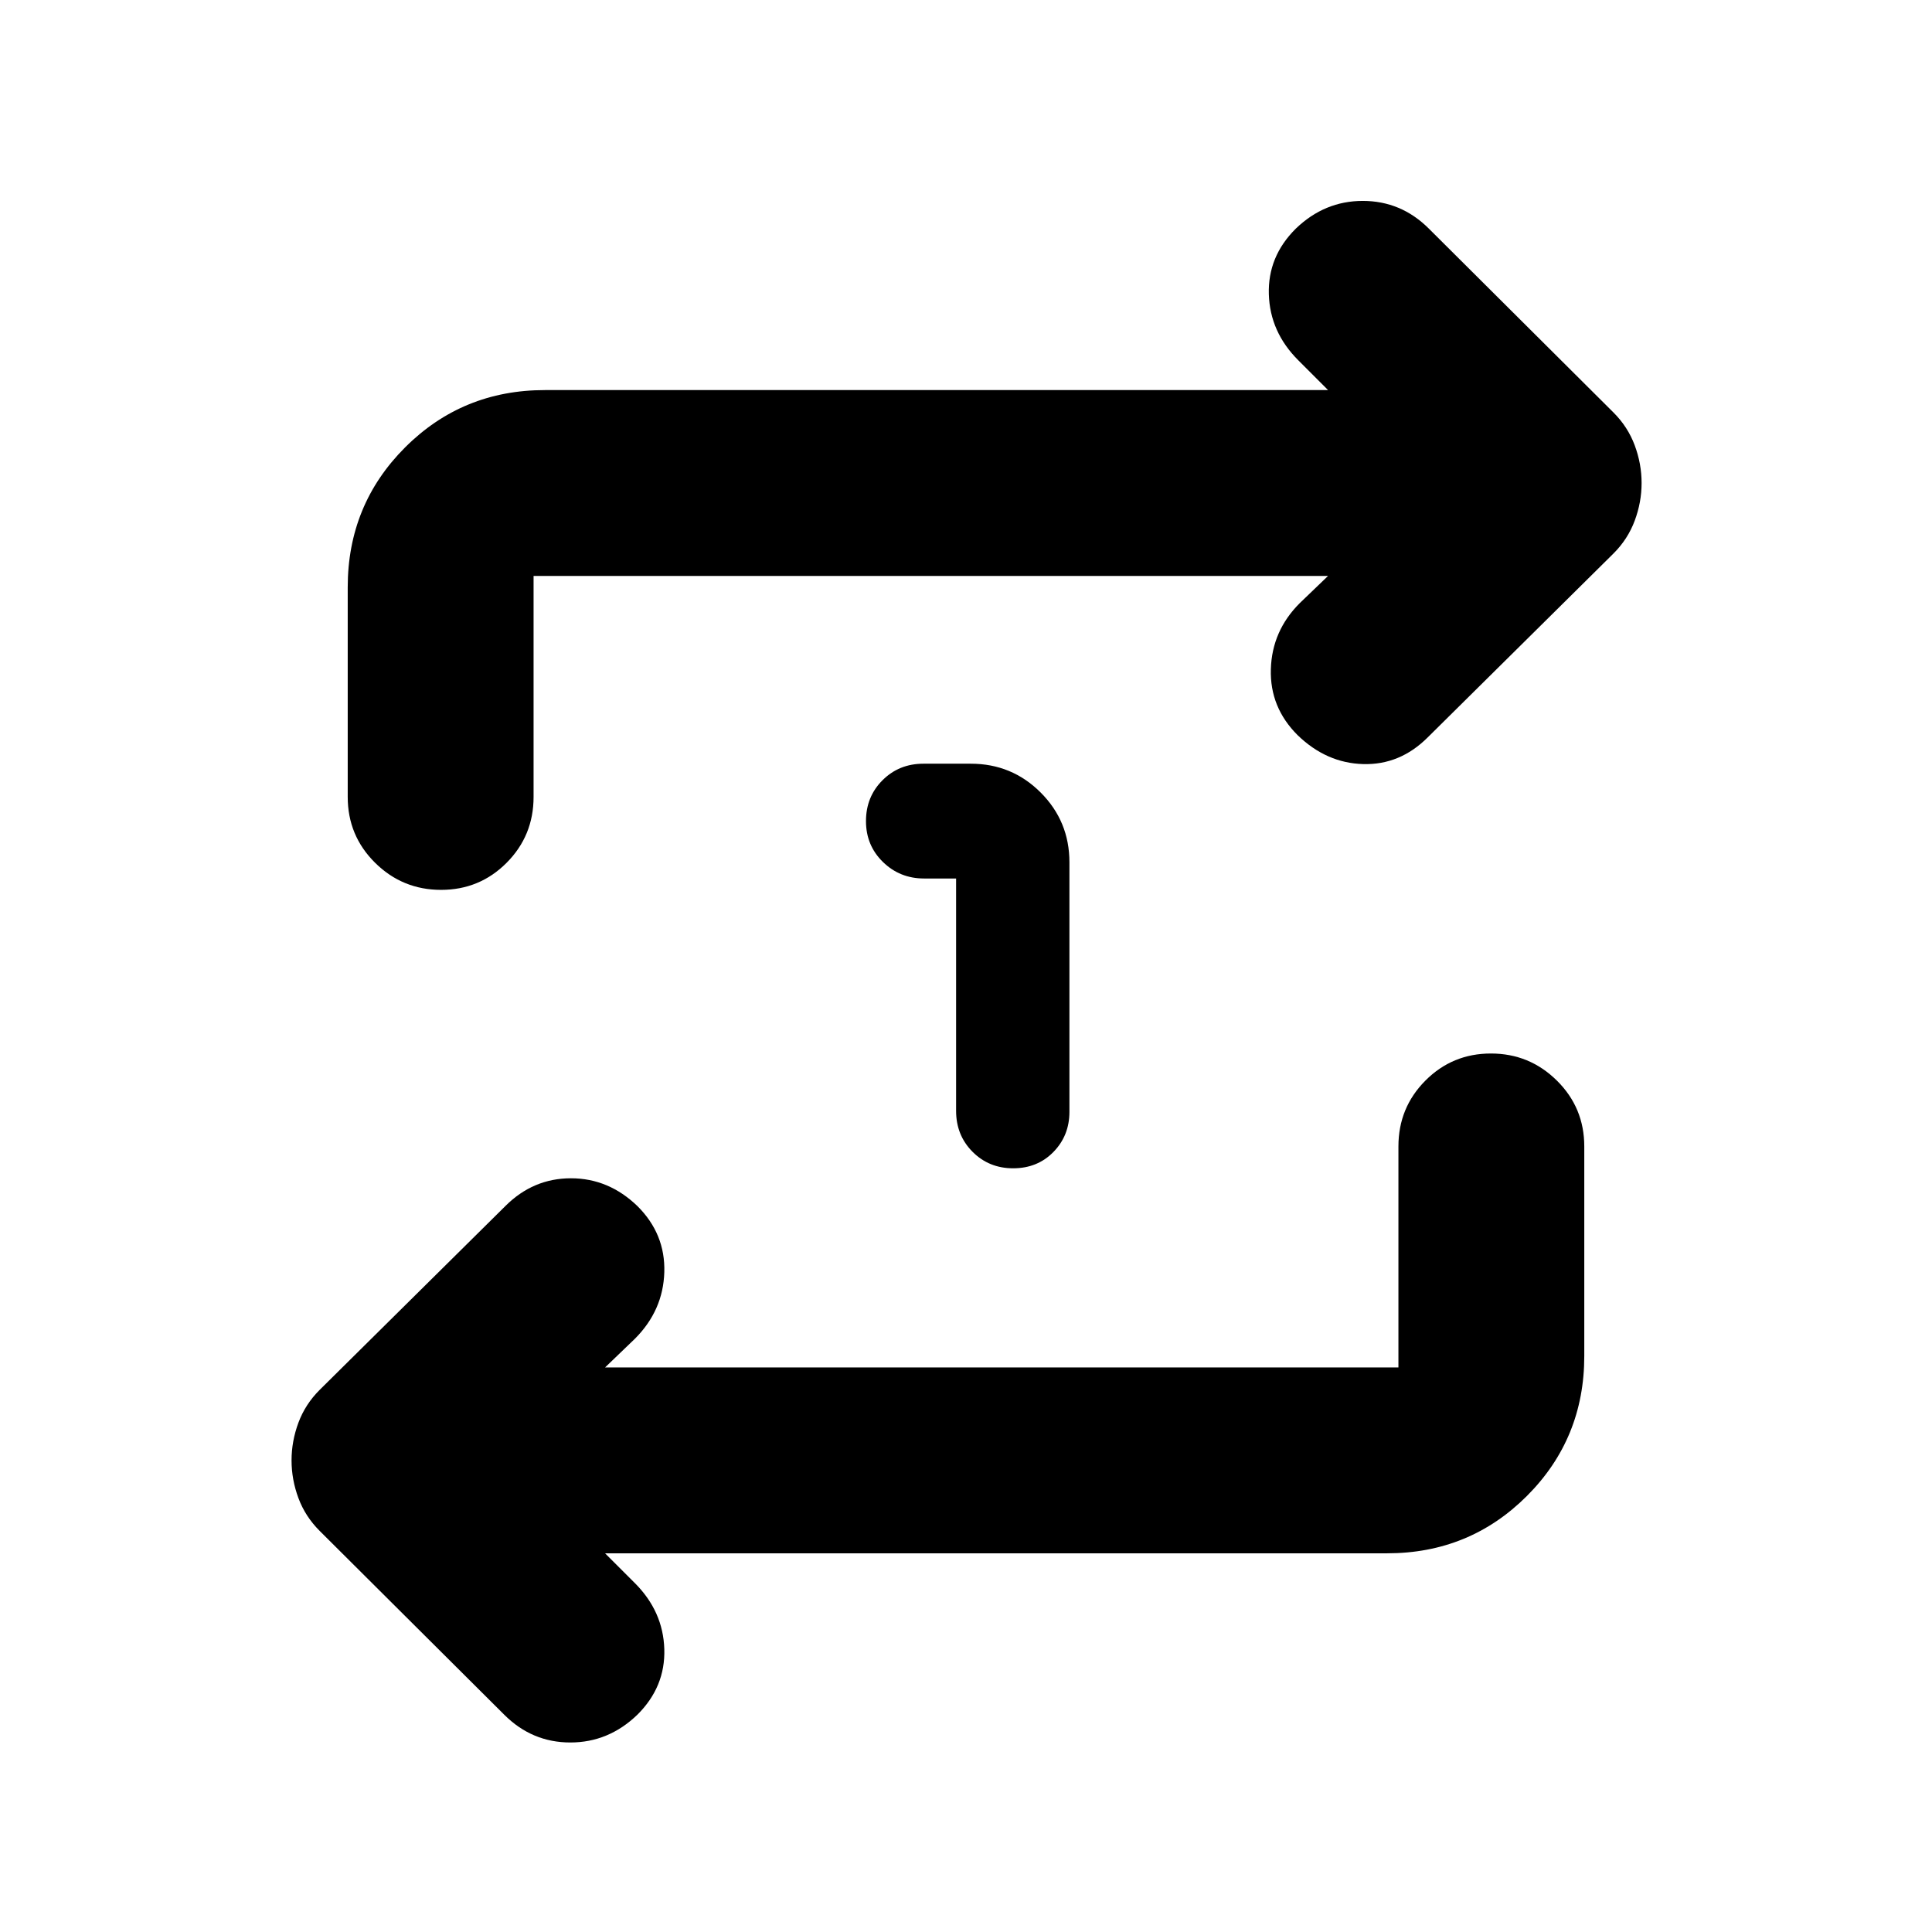 <svg xmlns="http://www.w3.org/2000/svg" height="20" viewBox="0 -960 960 960" width="20"><path d="M475.08-523.48h-15.93q-12.02 0-20.43-8.21-8.42-8.21-8.42-20.31 0-12.1 8.22-20.31 8.21-8.21 20.31-8.21h23.56q20.39 0 34.69 14.3 14.31 14.31 14.31 34.7v124q0 11.78-7.93 19.91t-20.03 8.13q-12.02 0-20.19-8.21-8.16-8.21-8.16-20.31v-115.48ZM300.65-188.17l14.83 14.82q14.04 14.05 14.61 32.79.56 18.73-13.35 32.56-14.31 13.83-33.33 13.83-19.02 0-32.8-13.74l-91.74-91.37q-7.18-7.15-10.59-16.34t-3.41-18.73q0-9.53 3.41-18.72t10.59-16.34l92.31-91.38q13.78-13.73 32.52-13.73 18.73 0 33.04 13.82 13.91 13.83 13.35 32.85-.57 19.02-14.61 33.07l-14.83 14.26h394.22v-109.83q0-19.25 13.4-32.71t32.56-13.46q19.17 0 32.78 13.46t13.61 32.71v104.18q0 41-28.5 69.5t-69.5 28.5H300.65Zm359.26-485.66H265.13V-564q0 19.26-13.4 32.72-13.4 13.45-32.56 13.45-19.17 0-32.78-13.45-13.61-13.46-13.61-32.72v-104.17q0-41.01 28.5-69.51 28.5-28.49 69.5-28.49h389.13L645.09-781q-14.05-14.04-14.61-32.78-.57-18.74 13.35-32.57 14.3-13.82 33.32-13.82t32.8 13.73l91.75 91.38q7.17 7.15 10.58 16.34 3.42 9.19 3.42 18.72t-3.42 18.72q-3.41 9.19-10.58 16.34l-92.31 91.38q-13.78 13.73-32.02 13.23-18.24-.5-32.54-14.32-13.92-13.83-13.35-32.85.56-19.02 14.35-32.8l14.08-13.53Z"/></svg>